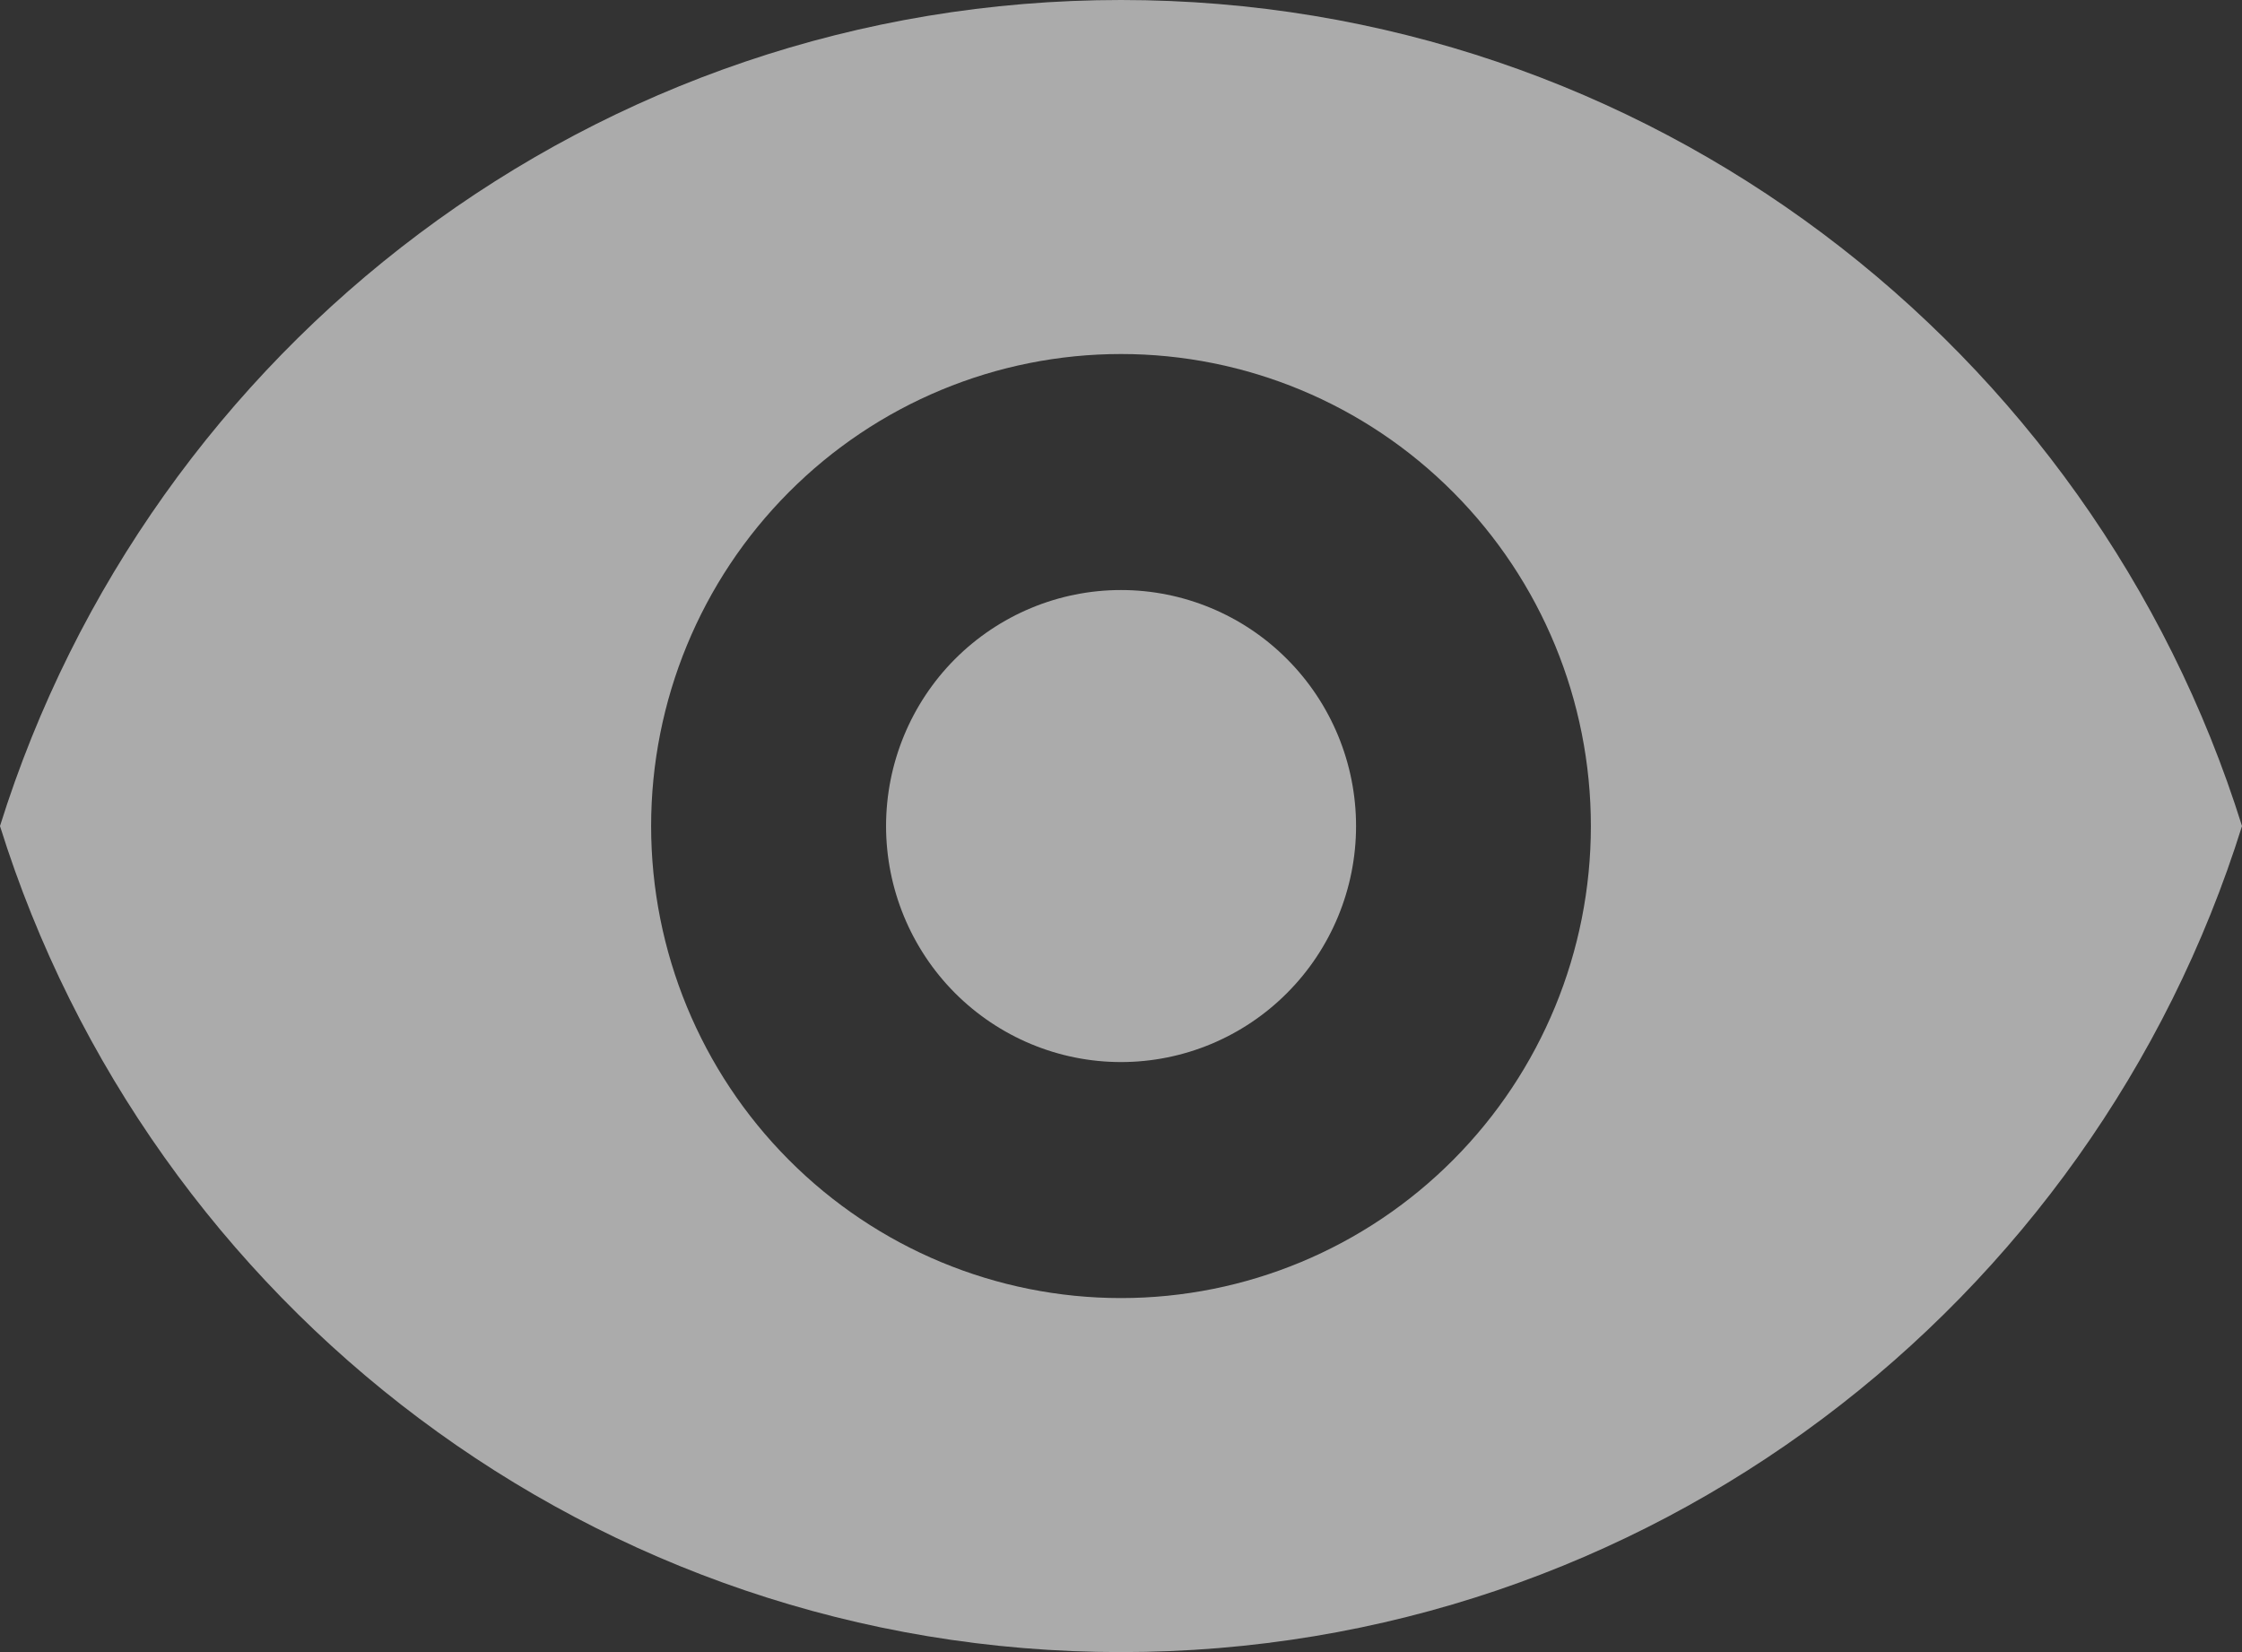 <svg width="100%" height="100%" viewBox="0 0 19 14" fill="none" xmlns="http://www.w3.org/2000/svg">
<rect x="0" y="0" width="19" height="14" fill="#333333" stroke="none"/>
<path d="M9.5 9C10.028 9 10.535 8.789 10.908 8.414C11.282 8.039 11.492 7.53 11.492 7C11.492 6.47 11.282 5.961 10.908 5.586C10.535 5.211 10.028 5 9.5 5C8.972 5 8.466 5.211 8.092 5.586C7.719 5.961 7.509 6.47 7.509 7C7.509 7.53 7.719 8.039 8.092 8.414C8.466 8.789 8.972 9 9.5 9Z" fill="#FBFBFB" fill-opacity="0.6"/>
<path fill-rule="evenodd" clip-rule="evenodd" d="M0 7C1.268 2.943 5.042 0 9.5 0C13.958 0 17.732 2.943 19 7C17.732 11.057 13.958 14 9.5 14C5.042 14 1.268 11.057 0 7ZM13.482 7C13.482 8.061 13.063 9.078 12.316 9.828C11.569 10.579 10.556 11 9.5 11C8.444 11 7.431 10.579 6.684 9.828C5.937 9.078 5.518 8.061 5.518 7C5.518 5.939 5.937 4.922 6.684 4.172C7.431 3.421 8.444 3 9.5 3C10.556 3 11.569 3.421 12.316 4.172C13.063 4.922 13.482 5.939 13.482 7Z" fill="#FBFBFB" fill-opacity="0.6"/>
</svg>
